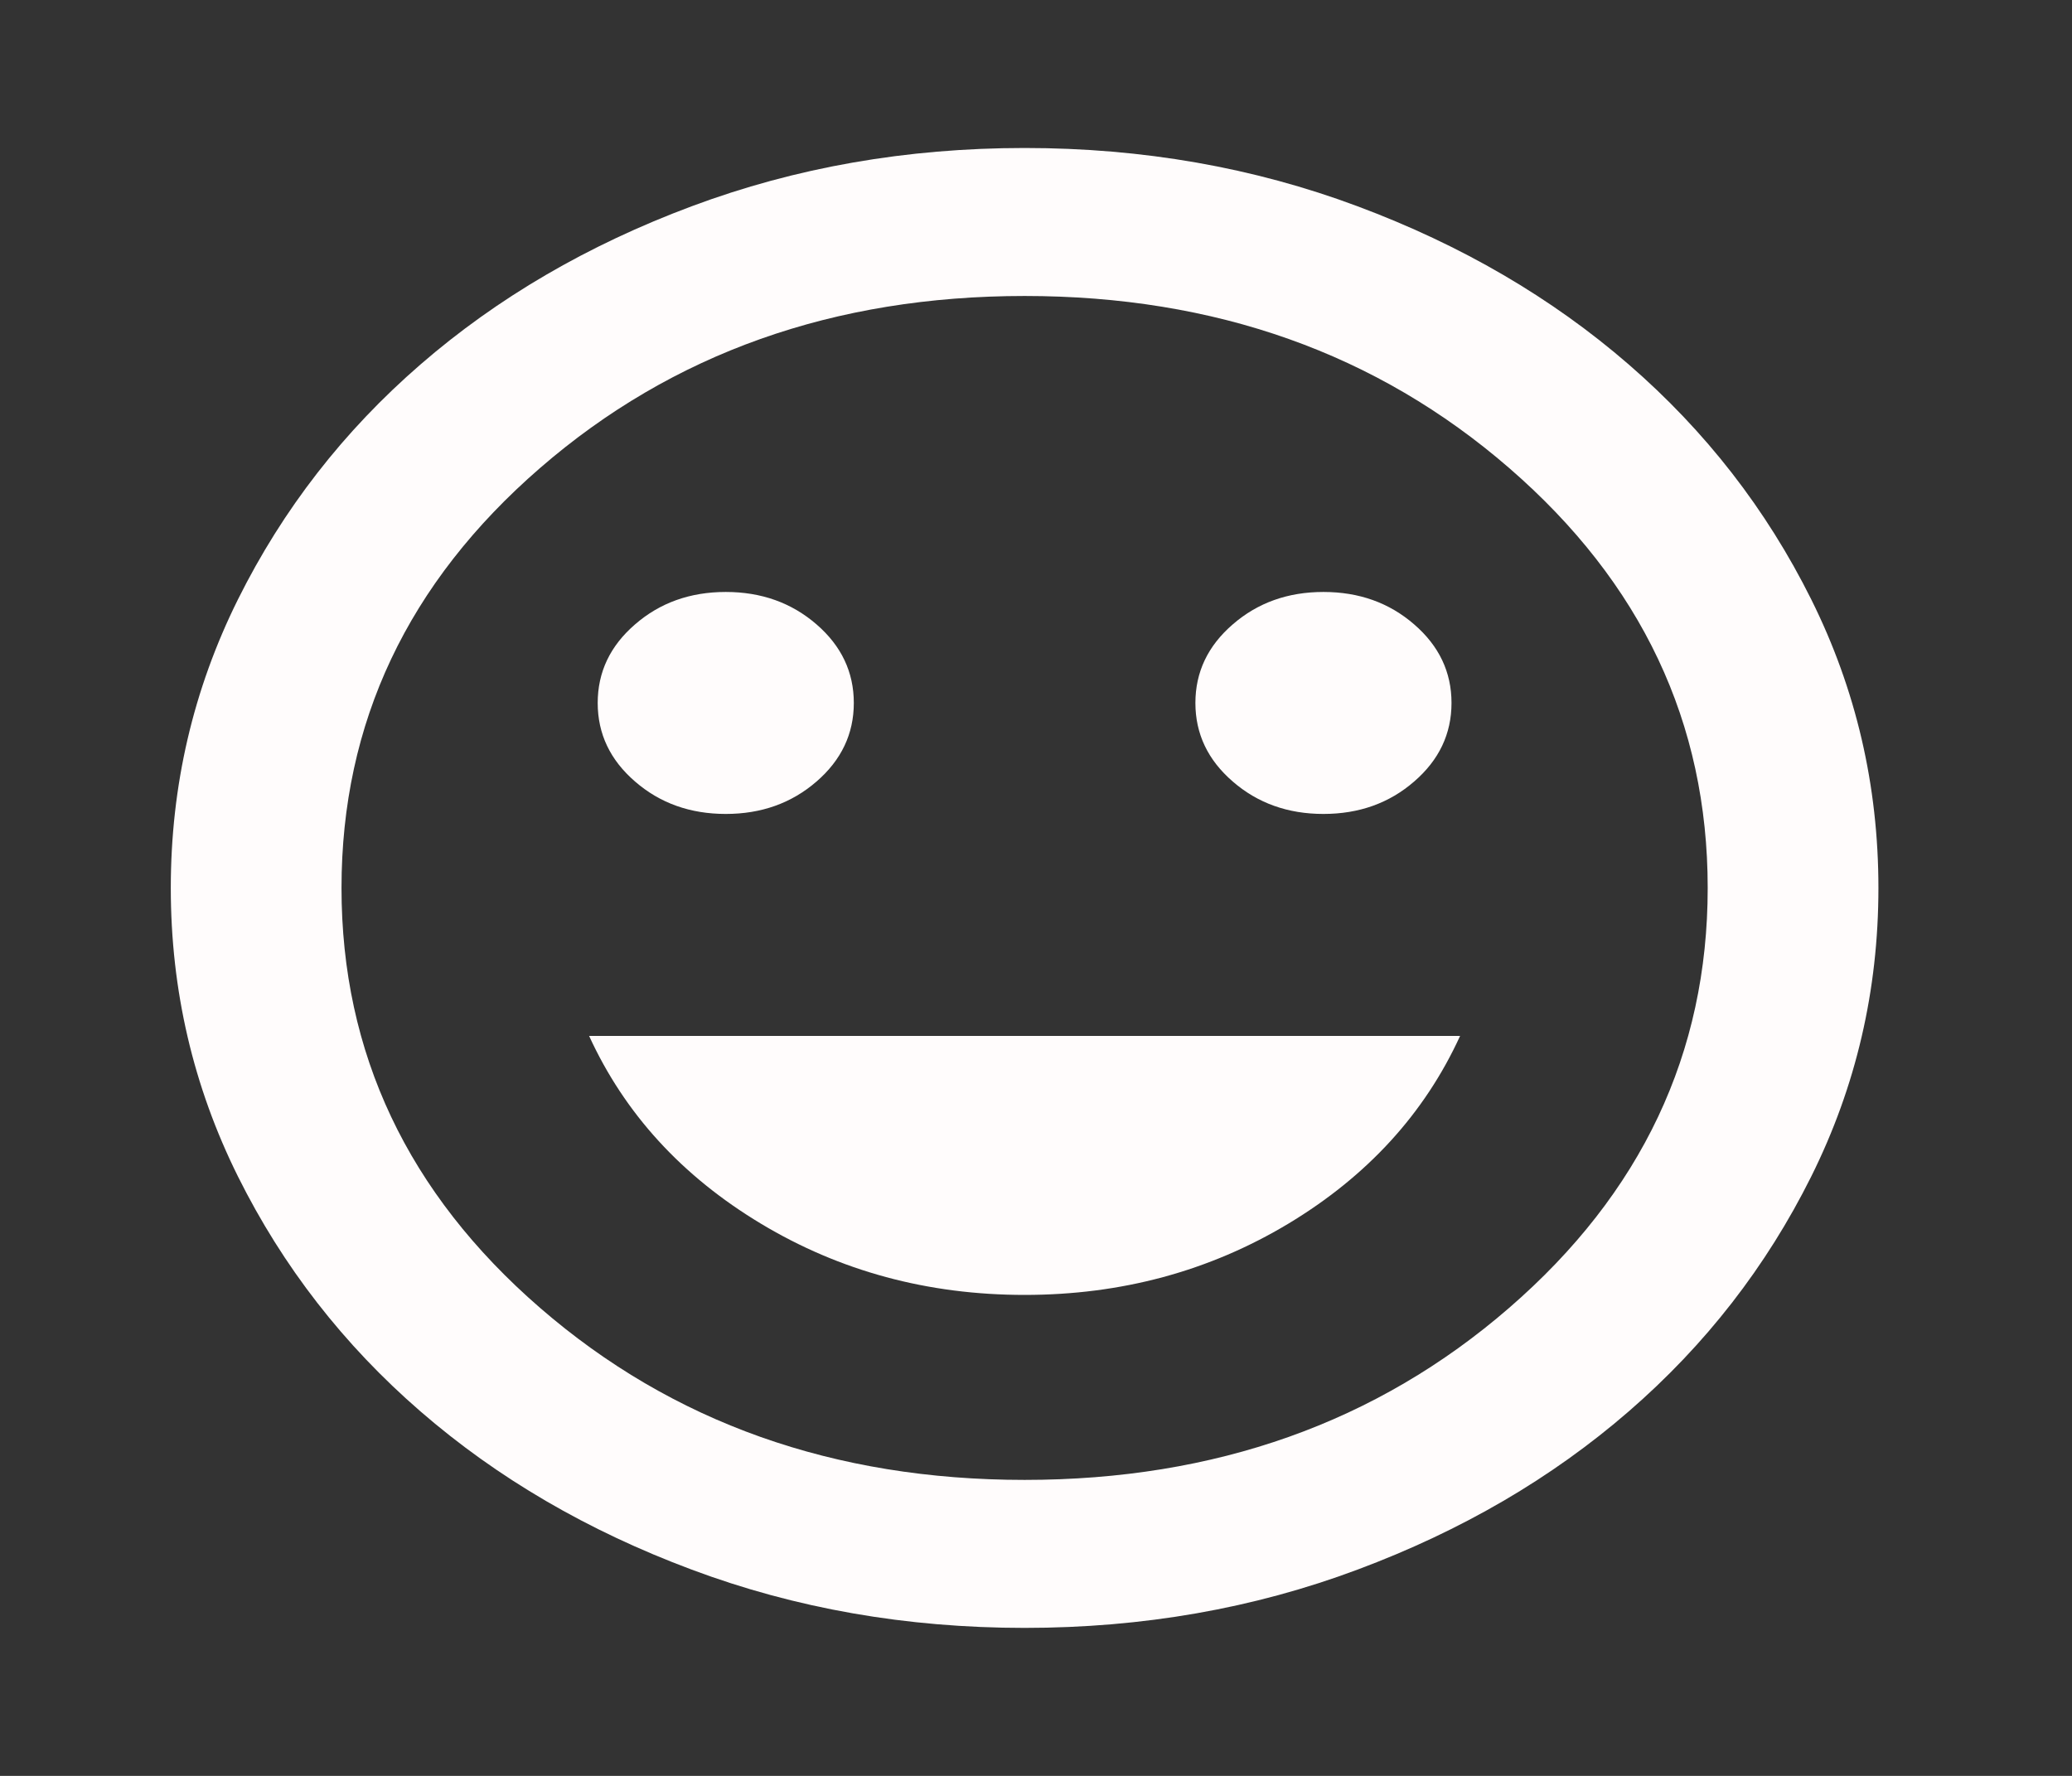 <svg width="28" height="24" viewBox="0 0 28 24" fill="none" xmlns="http://www.w3.org/2000/svg">
<rect x="0" y="0" width="28" height="24" fill="#333333" stroke="none"/>
<path d="M17.884 11C18.365 11 18.774 10.854 19.11 10.562C19.447 10.271 19.615 9.917 19.615 9.5C19.615 9.083 19.447 8.729 19.11 8.438C18.774 8.146 18.365 8 17.884 8C17.404 8 16.995 8.146 16.659 8.438C16.322 8.729 16.154 9.083 16.154 9.5C16.154 9.917 16.322 10.271 16.659 10.562C16.995 10.854 17.404 11 17.884 11ZM9.808 11C10.288 11 10.697 10.854 11.034 10.562C11.37 10.271 11.538 9.917 11.538 9.5C11.538 9.083 11.37 8.729 11.034 8.438C10.697 8.146 10.288 8 9.808 8C9.327 8 8.918 8.146 8.582 8.438C8.245 8.729 8.077 9.083 8.077 9.5C8.077 9.917 8.245 10.271 8.582 10.562C8.918 10.854 9.327 11 9.808 11ZM13.846 17.5C15.154 17.5 16.341 17.179 17.409 16.538C18.476 15.896 19.25 15.05 19.731 14H7.961C8.442 15.05 9.216 15.896 10.284 16.538C11.351 17.179 12.538 17.5 13.846 17.5ZM13.846 22C12.25 22 10.75 21.738 9.346 21.212C7.942 20.688 6.721 19.975 5.683 19.075C4.644 18.175 3.822 17.117 3.216 15.9C2.611 14.683 2.308 13.383 2.308 12C2.308 10.617 2.611 9.317 3.216 8.1C3.822 6.883 4.644 5.825 5.683 4.925C6.721 4.025 7.942 3.312 9.346 2.788C10.75 2.263 12.25 2 13.846 2C15.442 2 16.942 2.263 18.346 2.788C19.75 3.312 20.971 4.025 22.009 4.925C23.048 5.825 23.87 6.883 24.476 8.1C25.082 9.317 25.384 10.617 25.384 12C25.384 13.383 25.082 14.683 24.476 15.9C23.87 17.117 23.048 18.175 22.009 19.075C20.971 19.975 19.75 20.688 18.346 21.212C16.942 21.738 15.442 22 13.846 22ZM13.846 20C16.423 20 18.606 19.225 20.394 17.675C22.183 16.125 23.077 14.233 23.077 12C23.077 9.767 22.183 7.875 20.394 6.325C18.606 4.775 16.423 4 13.846 4C11.269 4 9.086 4.775 7.298 6.325C5.51 7.875 4.615 9.767 4.615 12C4.615 14.233 5.51 16.125 7.298 17.675C9.086 19.225 11.269 20 13.846 20Z" fill="#FFFCFC"/>
</svg>

